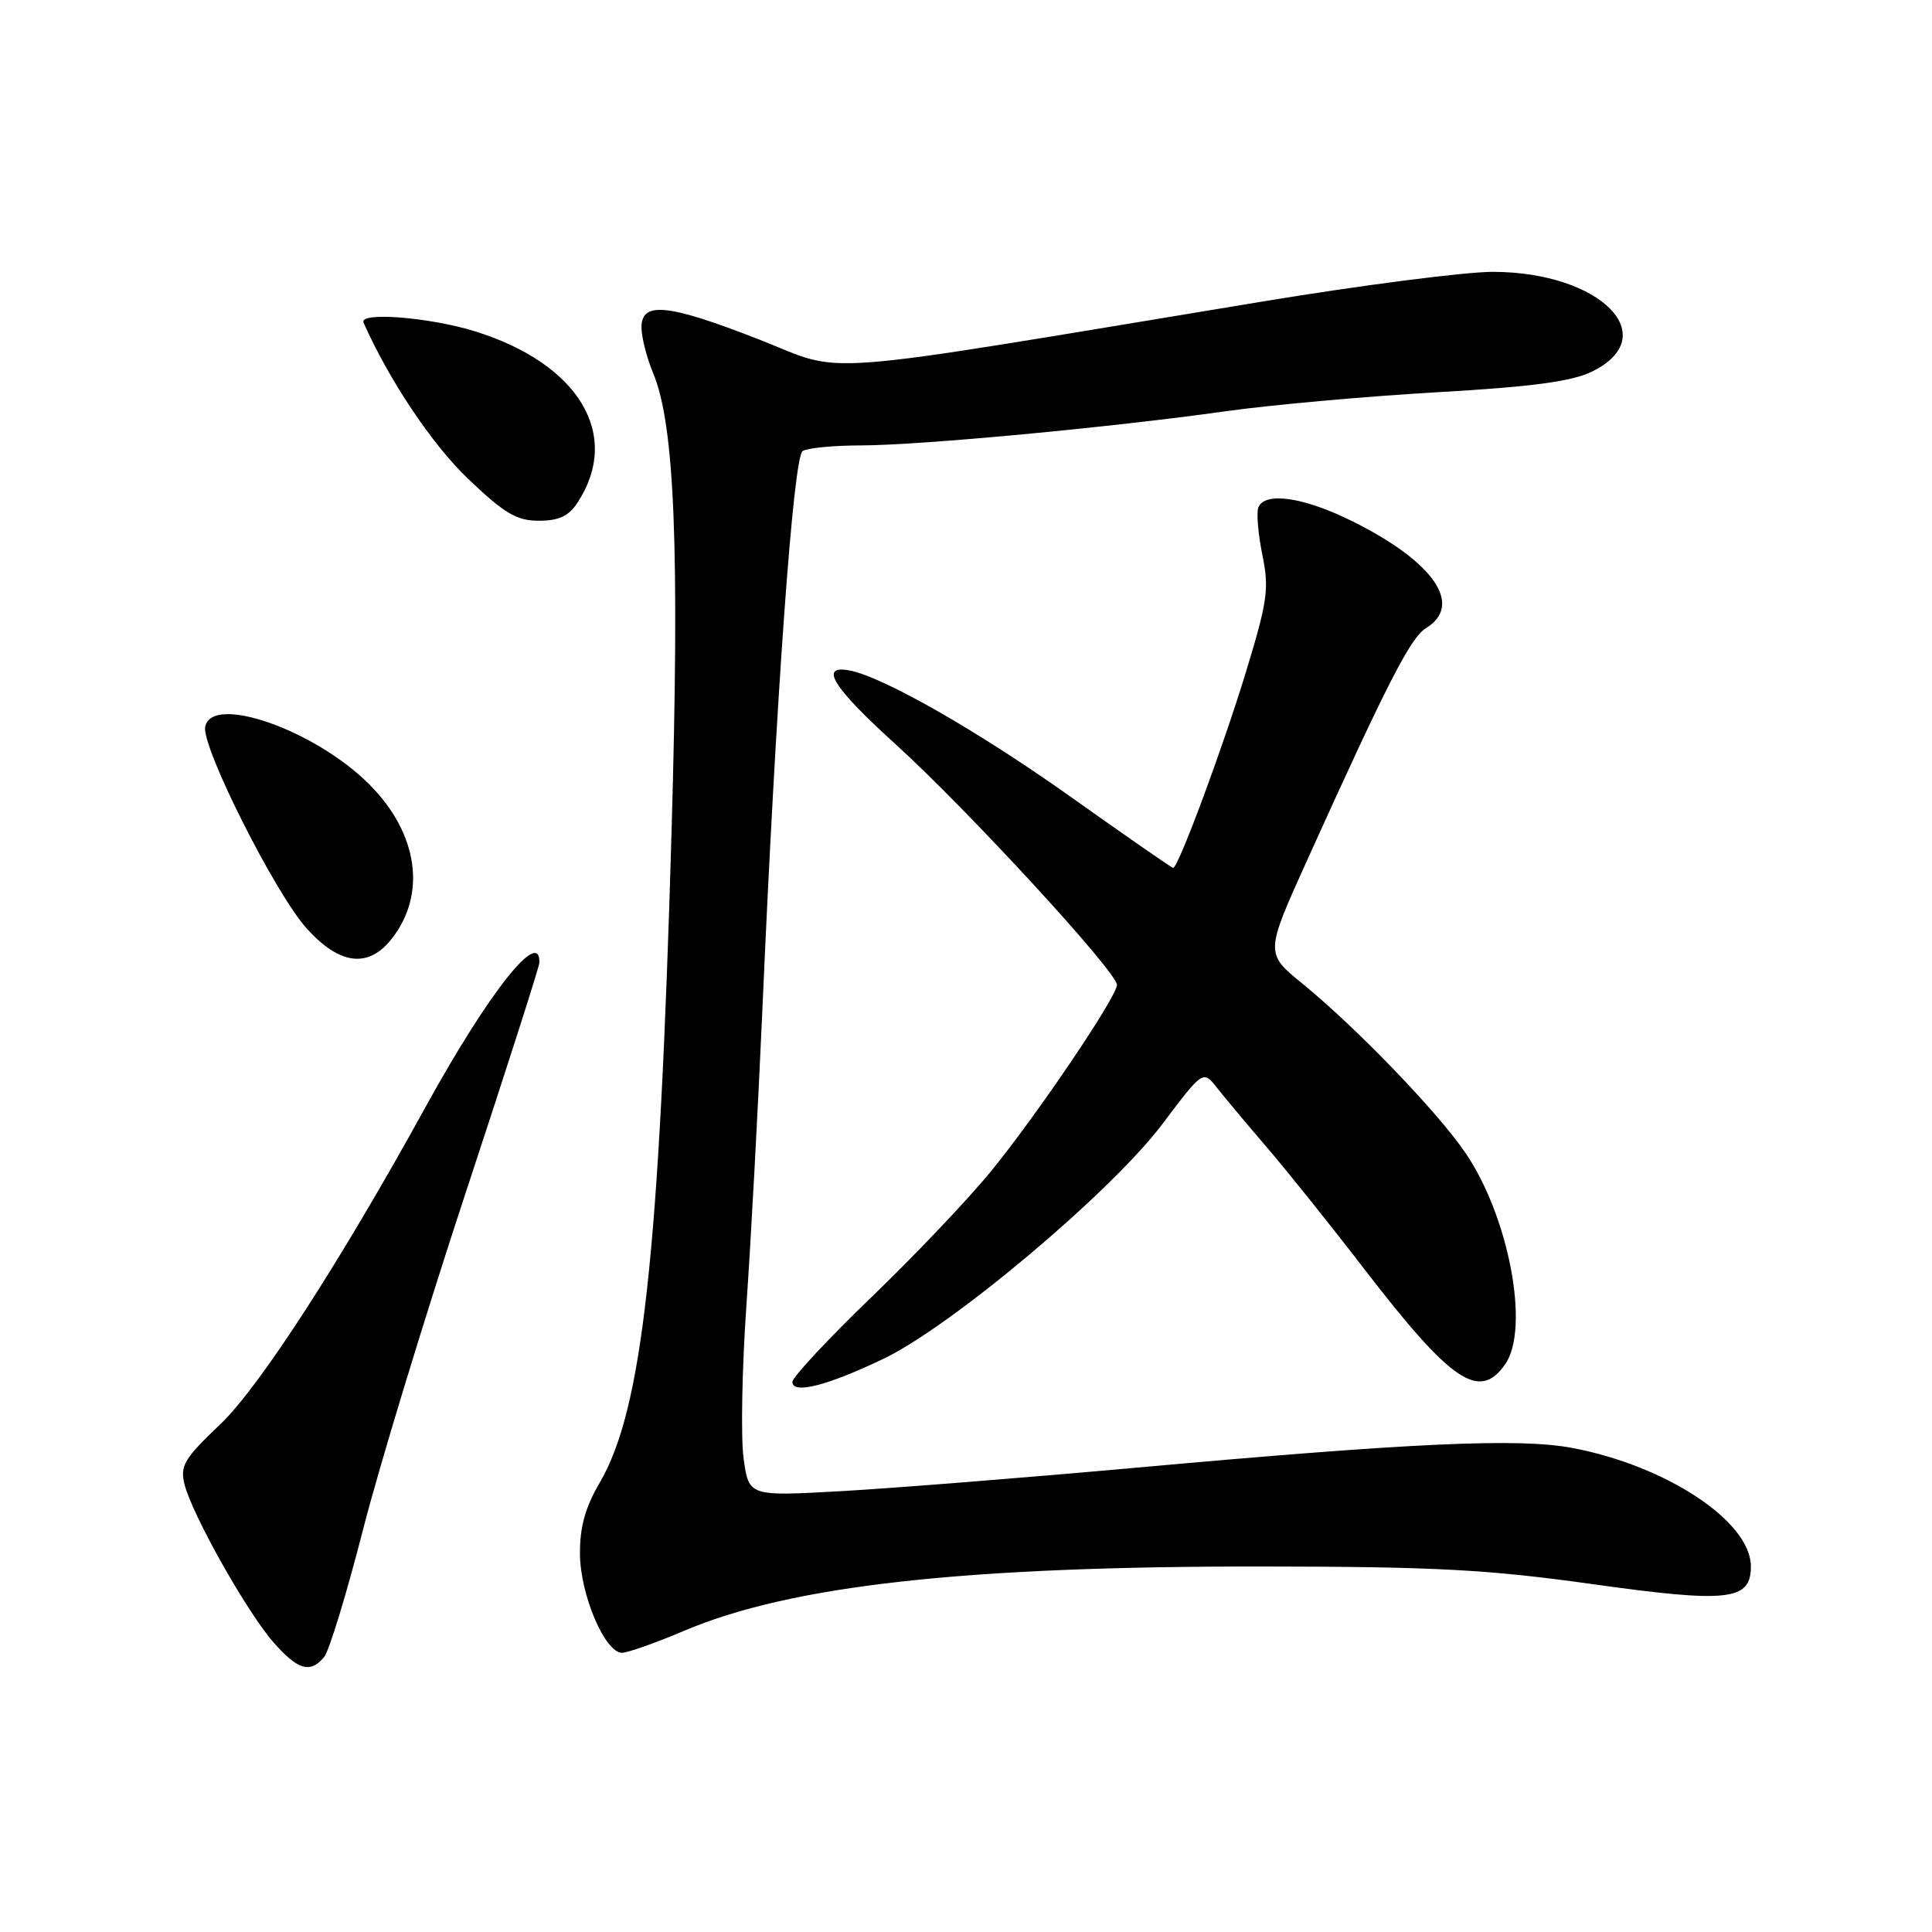<?xml version="1.0" encoding="UTF-8" standalone="no"?>
<!DOCTYPE svg PUBLIC "-//W3C//DTD SVG 1.1//EN" "http://www.w3.org/Graphics/SVG/1.1/DTD/svg11.dtd" >
<svg xmlns="http://www.w3.org/2000/svg" xmlns:xlink="http://www.w3.org/1999/xlink" version="1.1" viewBox="0 0 256 256">
 <g >
 <path fill="currentColor"
d=" M 42.95 219.56 C 43.61 218.77 45.91 211.23 48.07 202.81 C 50.22 194.39 56.37 174.22 61.72 158.00 C 67.07 141.78 71.46 128.09 71.47 127.58 C 71.61 122.84 64.77 131.47 56.49 146.50 C 45.11 167.18 34.37 183.79 29.22 188.69 C 24.39 193.29 23.84 194.21 24.45 196.69 C 25.45 200.69 32.73 213.63 36.24 217.62 C 39.47 221.30 41.11 221.78 42.95 219.56 Z  M 90.65 216.09 C 104.79 210.08 127.83 207.52 167.50 207.57 C 190.11 207.59 197.17 207.97 210.90 209.89 C 229.03 212.43 232.00 212.10 232.00 207.56 C 232.00 201.62 220.84 194.22 208.33 191.86 C 201.27 190.53 187.28 191.16 150.50 194.48 C 135.65 195.82 118.04 197.22 111.36 197.59 C 99.22 198.27 99.22 198.27 98.53 193.24 C 98.15 190.47 98.32 181.29 98.91 172.85 C 99.50 164.41 100.44 146.93 101.01 134.00 C 102.82 92.51 105.12 60.55 106.35 59.77 C 106.98 59.36 110.47 59.02 114.09 59.02 C 121.98 59.00 147.25 56.63 162.42 54.49 C 168.43 53.65 180.99 52.52 190.34 51.98 C 202.96 51.26 208.25 50.55 210.92 49.25 C 220.50 44.57 212.12 36.07 197.87 36.02 C 194.22 36.01 180.50 37.77 167.37 39.94 C 105.98 50.08 112.37 49.60 100.55 44.97 C 88.49 40.26 85.00 39.90 85.00 43.38 C 85.00 44.69 85.70 47.42 86.55 49.45 C 89.40 56.29 90.06 72.69 88.99 110.00 C 87.38 166.34 85.12 186.82 79.46 196.47 C 77.54 199.76 76.82 202.35 76.85 205.93 C 76.89 211.33 80.16 219.00 82.42 219.00 C 83.17 219.00 86.88 217.69 90.65 216.09 Z  M 117.08 180.04 C 126.12 175.71 147.18 157.99 153.96 149.02 C 159.41 141.79 159.41 141.79 161.26 144.14 C 162.28 145.44 165.24 148.97 167.84 152.00 C 170.45 155.03 176.28 162.31 180.81 168.20 C 192.34 183.17 196.02 185.66 199.44 180.78 C 202.76 176.04 199.93 161.12 194.11 152.66 C 190.33 147.17 179.73 136.18 172.57 130.33 C 167.63 126.30 167.63 126.30 173.24 113.90 C 183.87 90.41 186.90 84.50 188.94 83.24 C 193.94 80.18 190.04 74.48 179.28 69.11 C 172.80 65.87 167.56 65.10 166.73 67.26 C 166.47 67.95 166.71 70.77 167.27 73.53 C 168.19 78.00 167.96 79.65 165.10 89.02 C 162.01 99.16 156.12 115.00 155.45 115.00 C 155.26 115.00 149.13 110.74 141.81 105.54 C 129.56 96.84 116.95 89.64 112.52 88.83 C 108.49 88.09 110.37 91.09 118.65 98.60 C 128.13 107.19 148.00 128.79 148.00 130.50 C 148.00 132.07 137.56 147.52 131.34 155.17 C 128.35 158.83 121.20 166.37 115.45 171.90 C 109.70 177.44 105.00 182.49 105.00 183.11 C 105.00 184.79 109.64 183.61 117.08 180.04 Z  M 51.90 124.40 C 56.57 118.46 55.40 110.40 48.92 103.92 C 41.71 96.71 28.06 91.93 27.19 96.30 C 26.67 98.94 36.47 118.41 40.65 123.04 C 45.02 127.87 48.81 128.33 51.90 124.40 Z  M 76.52 66.61 C 82.39 57.65 76.74 48.20 62.94 43.90 C 56.90 42.03 47.52 41.29 48.17 42.75 C 51.58 50.42 57.24 58.87 62.01 63.43 C 66.85 68.05 68.46 69.00 71.40 69.00 C 74.05 69.00 75.36 68.39 76.52 66.61 Z "/>
</g>
</svg>